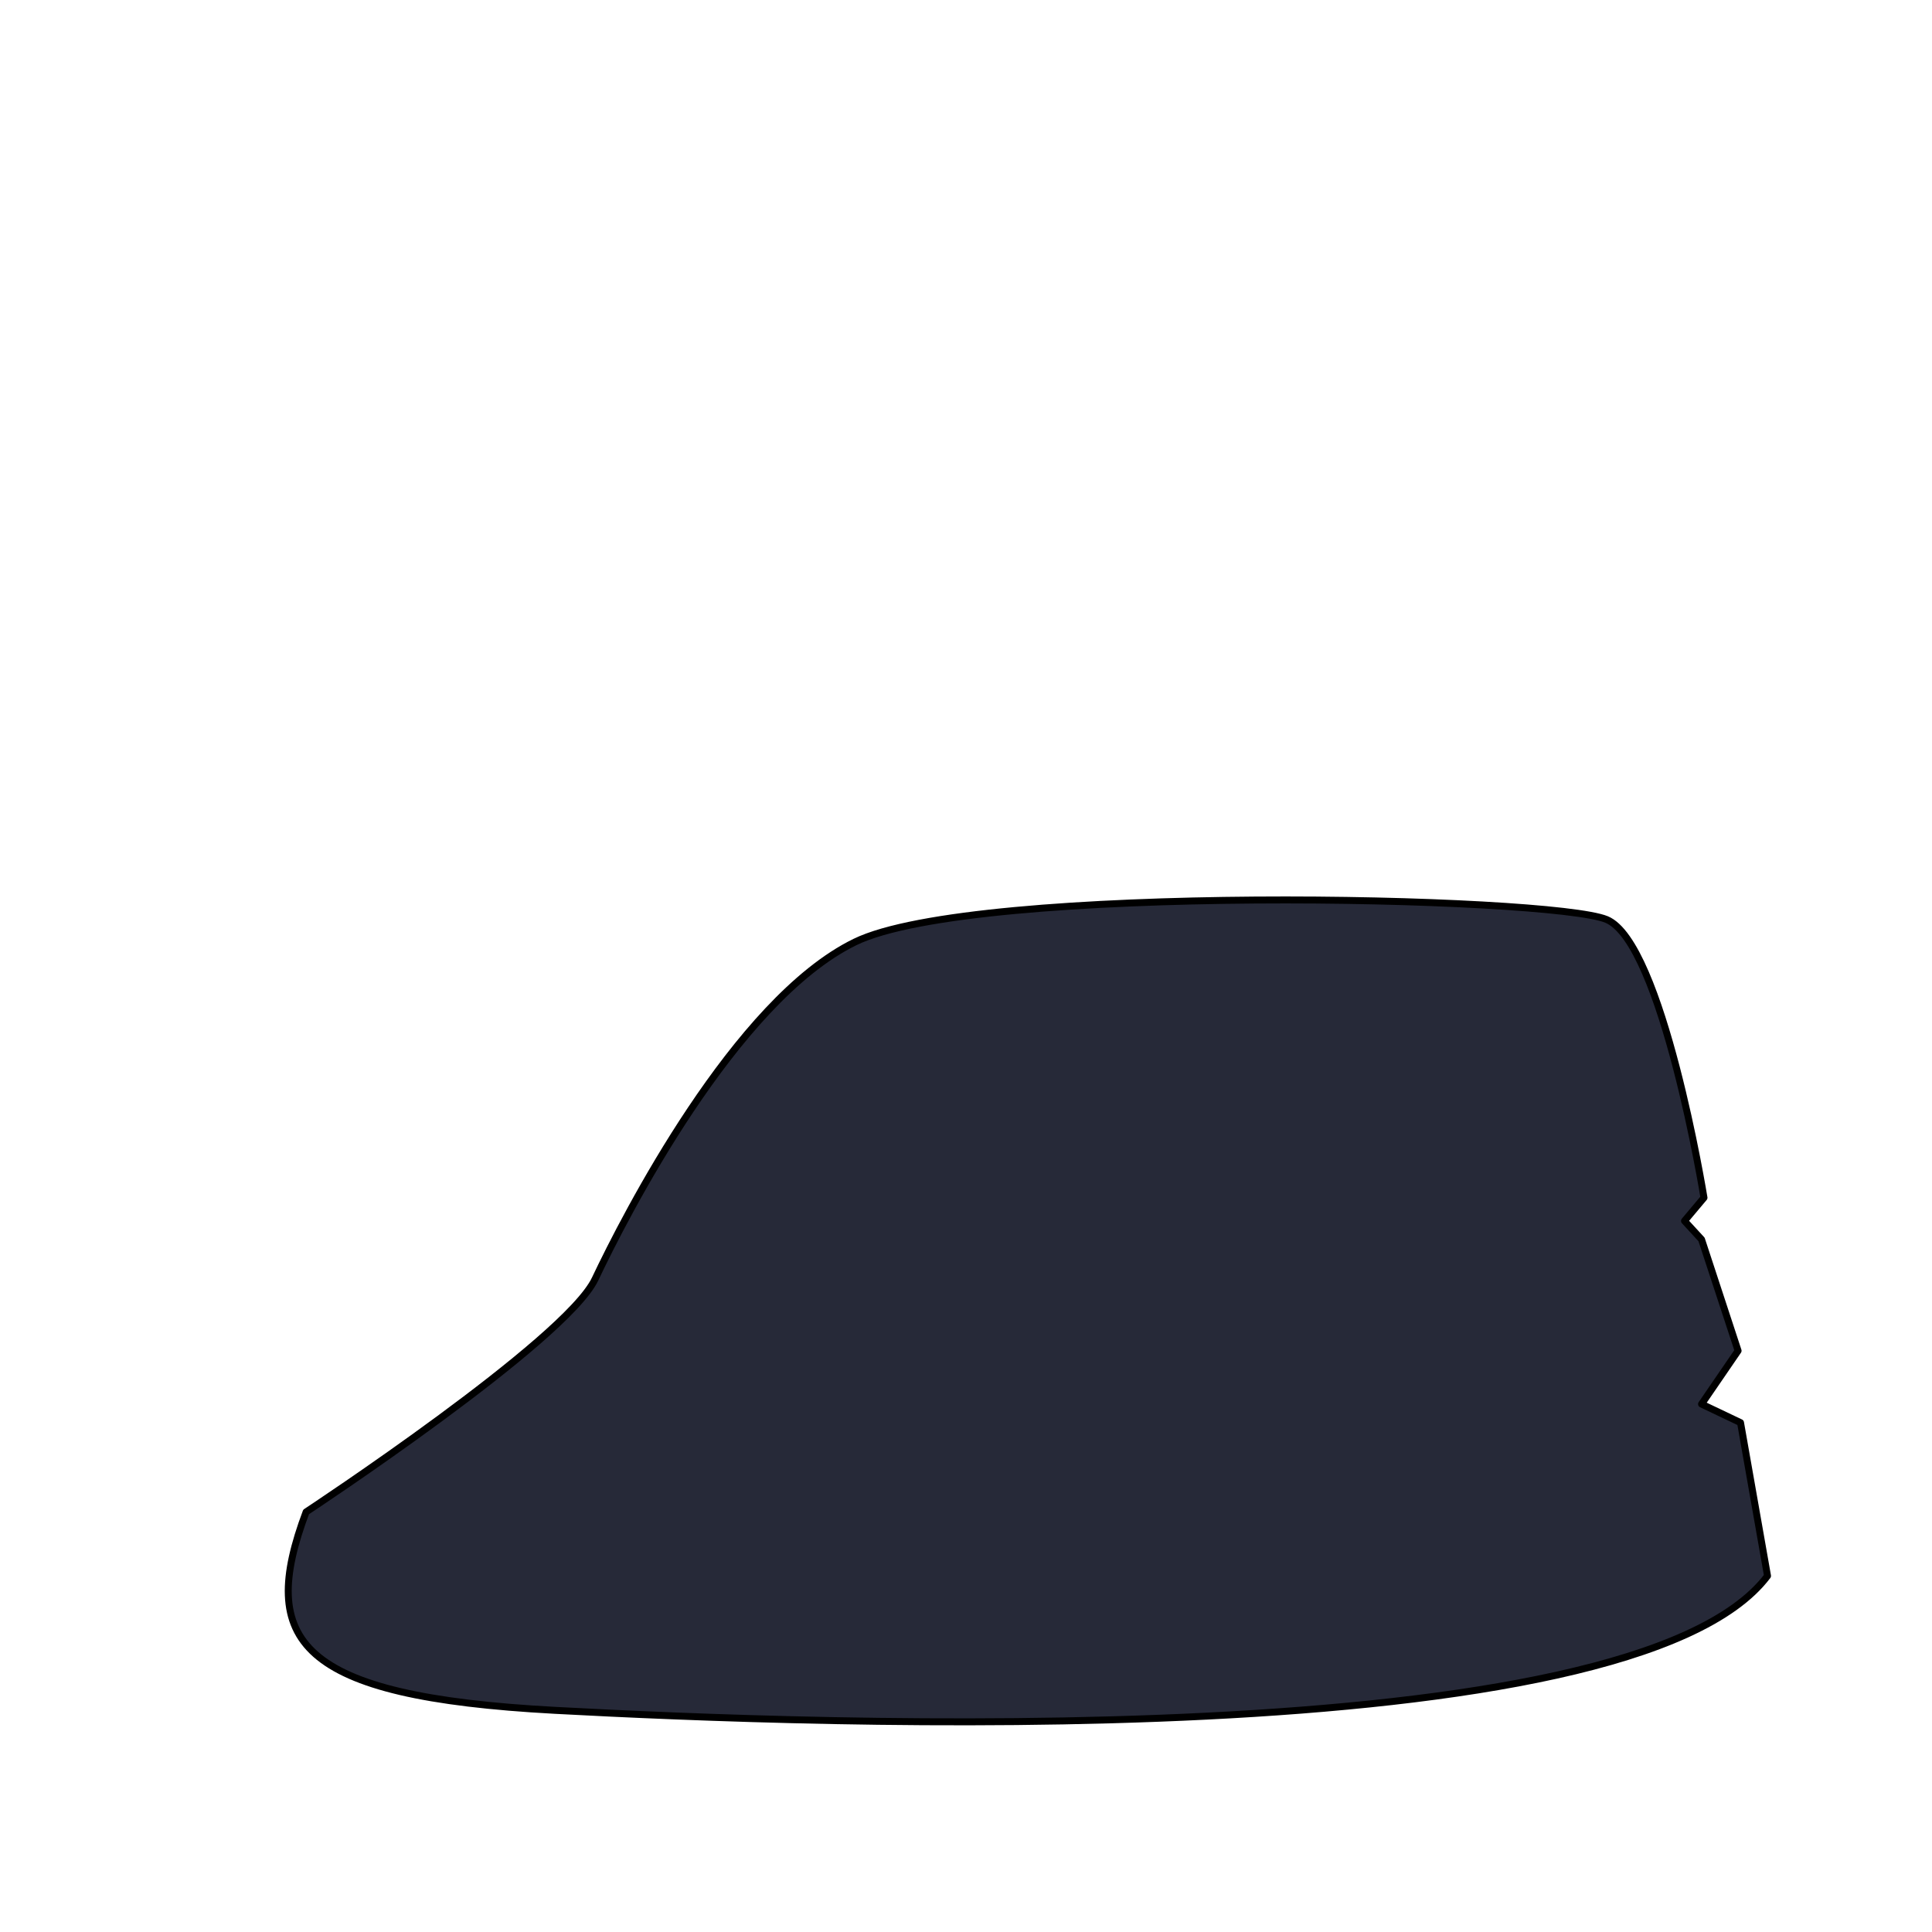 <?xml version="1.0" encoding="UTF-8" standalone="no"?><!DOCTYPE svg PUBLIC "-//W3C//DTD SVG 1.1//EN" "http://www.w3.org/Graphics/SVG/1.1/DTD/svg11.dtd"><svg width="100%" height="100%" viewBox="0 0 2500 2500" version="1.1" xmlns="http://www.w3.org/2000/svg" xmlns:xlink="http://www.w3.org/1999/xlink" xml:space="preserve" xmlns:serif="http://www.serif.com/" style="fill-rule:evenodd;clip-rule:evenodd;stroke-linecap:round;stroke-linejoin:round;"><g id="Layer-1" serif:id="Layer 1"><path d="M396.111,1956.44c-62.458,166.747 -12.045,238.734 321.944,256.73c333.988,17.996 1392.67,59.988 1569.12,-173.965l-34.94,-198.327l-50.429,-24.002l47.277,-69.007l-47.277,-144.015l-22.062,-24.001l25.214,-30.003c0,0 -53.58,-330.034 -126.071,-360.037c-72.491,-30.003 -817.17,-46.813 -972.642,29.187c-155.472,76 -298.339,356 -336.157,436c-37.817,80 -373.974,301.44 -373.974,301.44Z" style="fill:#262938;fill-rule:nonzero;stroke:#000;stroke-width:9px;"/></g></svg>